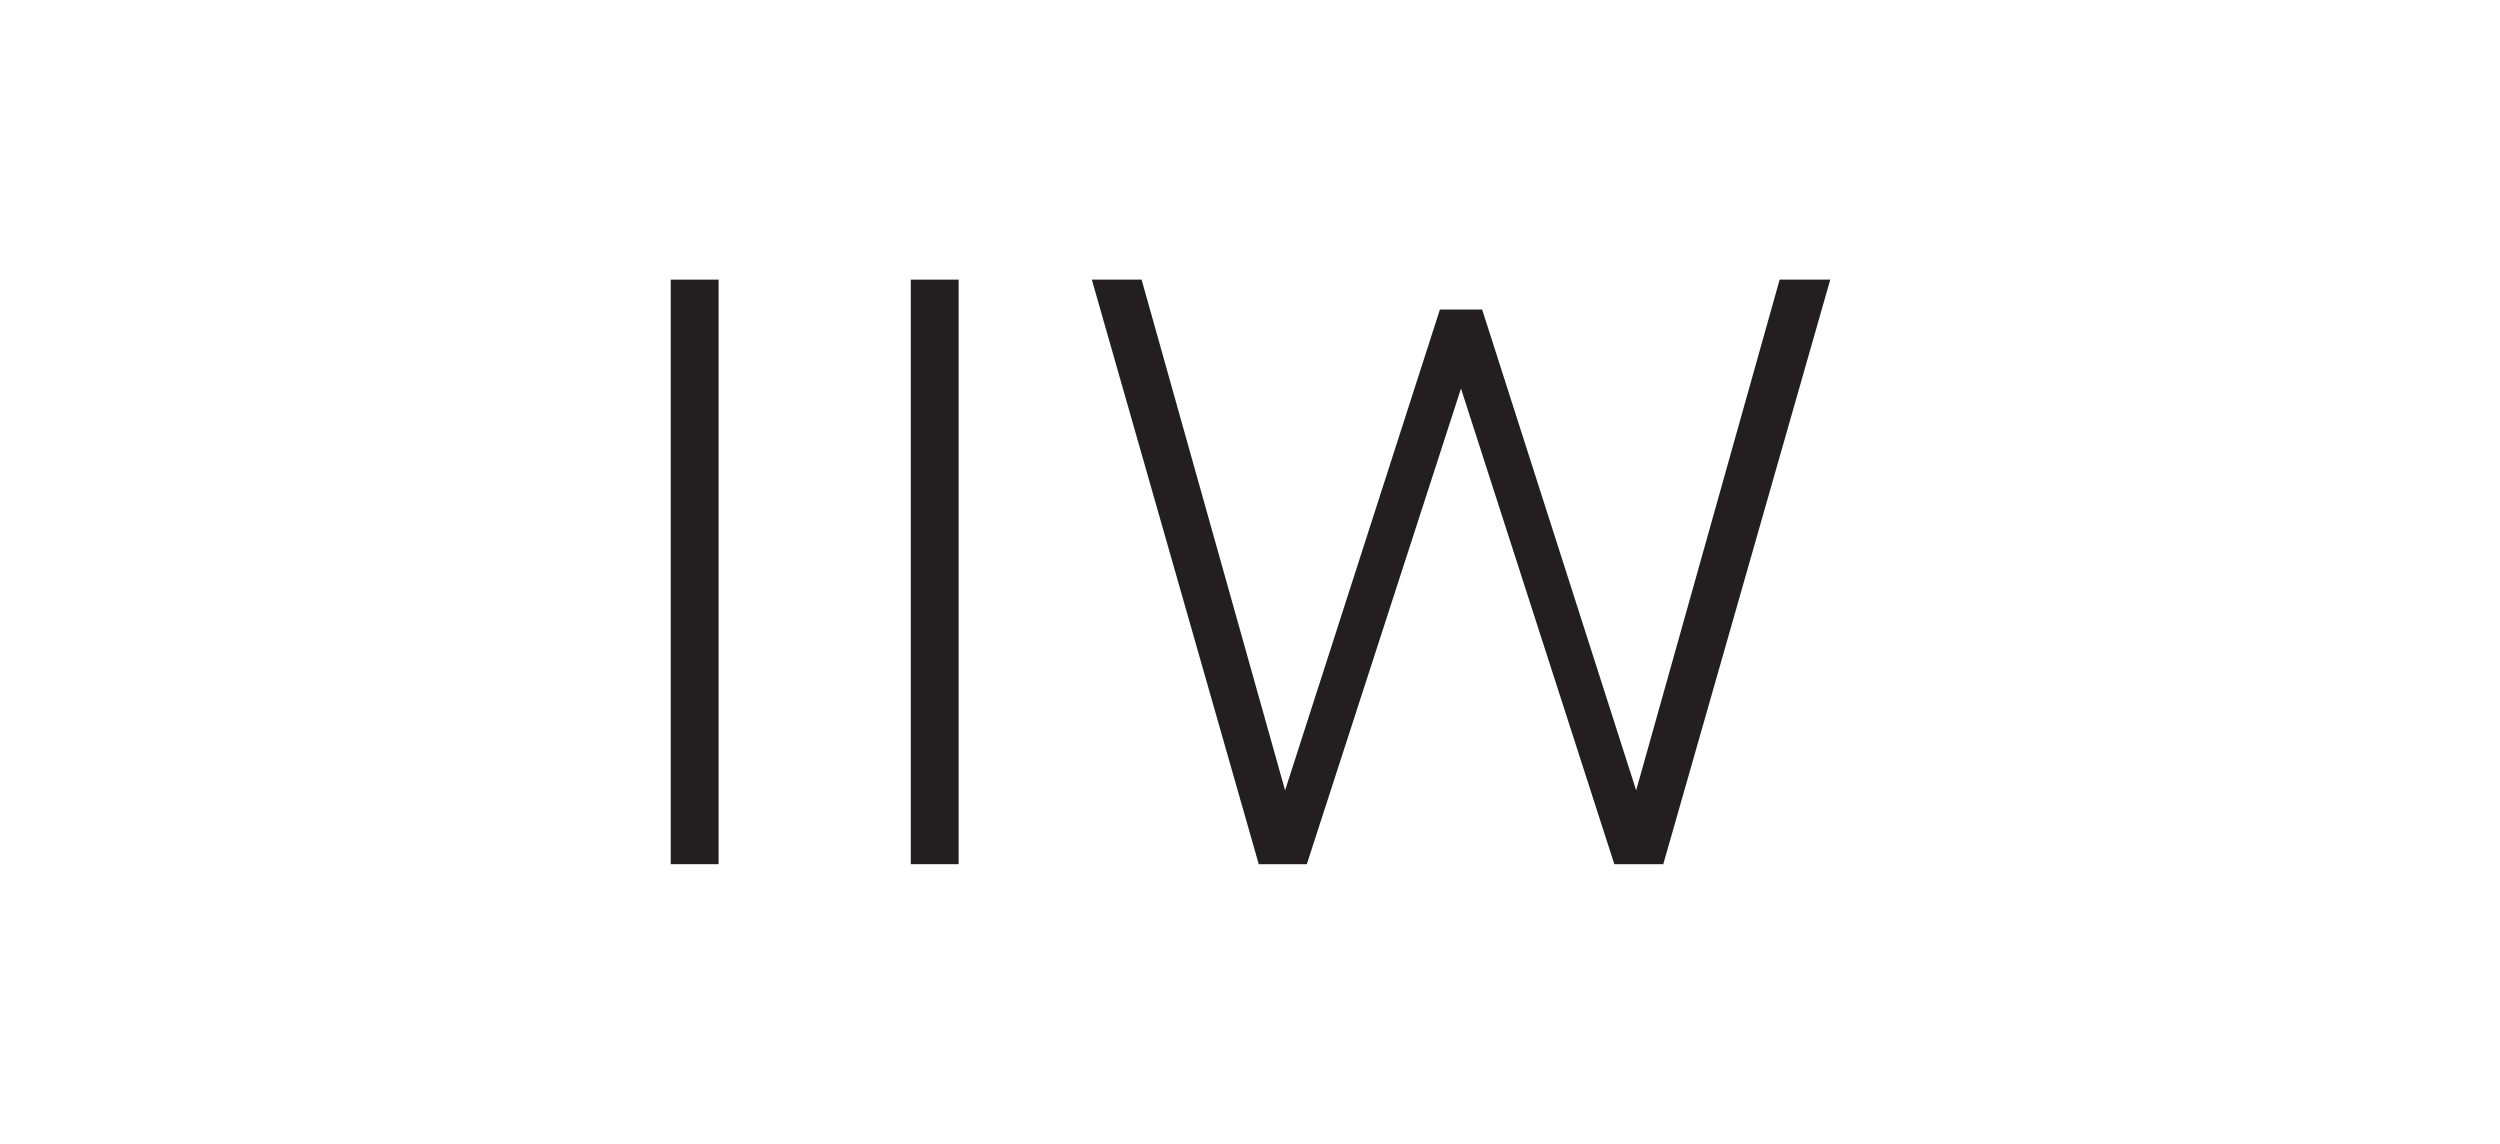 <svg id="Layer_1" data-name="Layer 1" xmlns="http://www.w3.org/2000/svg" viewBox="0 0 1358.22 621.41"><defs><style>.cls-1{fill:#231f20;stroke:#231f20;stroke-miterlimit:10;stroke-width:3px;}</style></defs><path class="cls-1" d="M365.9,153.42h23V468h-23Z"/><path class="cls-1" d="M496.32,153.42h23V468h-23Z"/><path class="cls-1" d="M595.16,153.42h23.92l79,281.17,85.3-264.92h20.76L889,434.59l79-281.17h24.37L902.51,468H878.14l-84.4-261.77L708.89,468H685Z"/></svg>